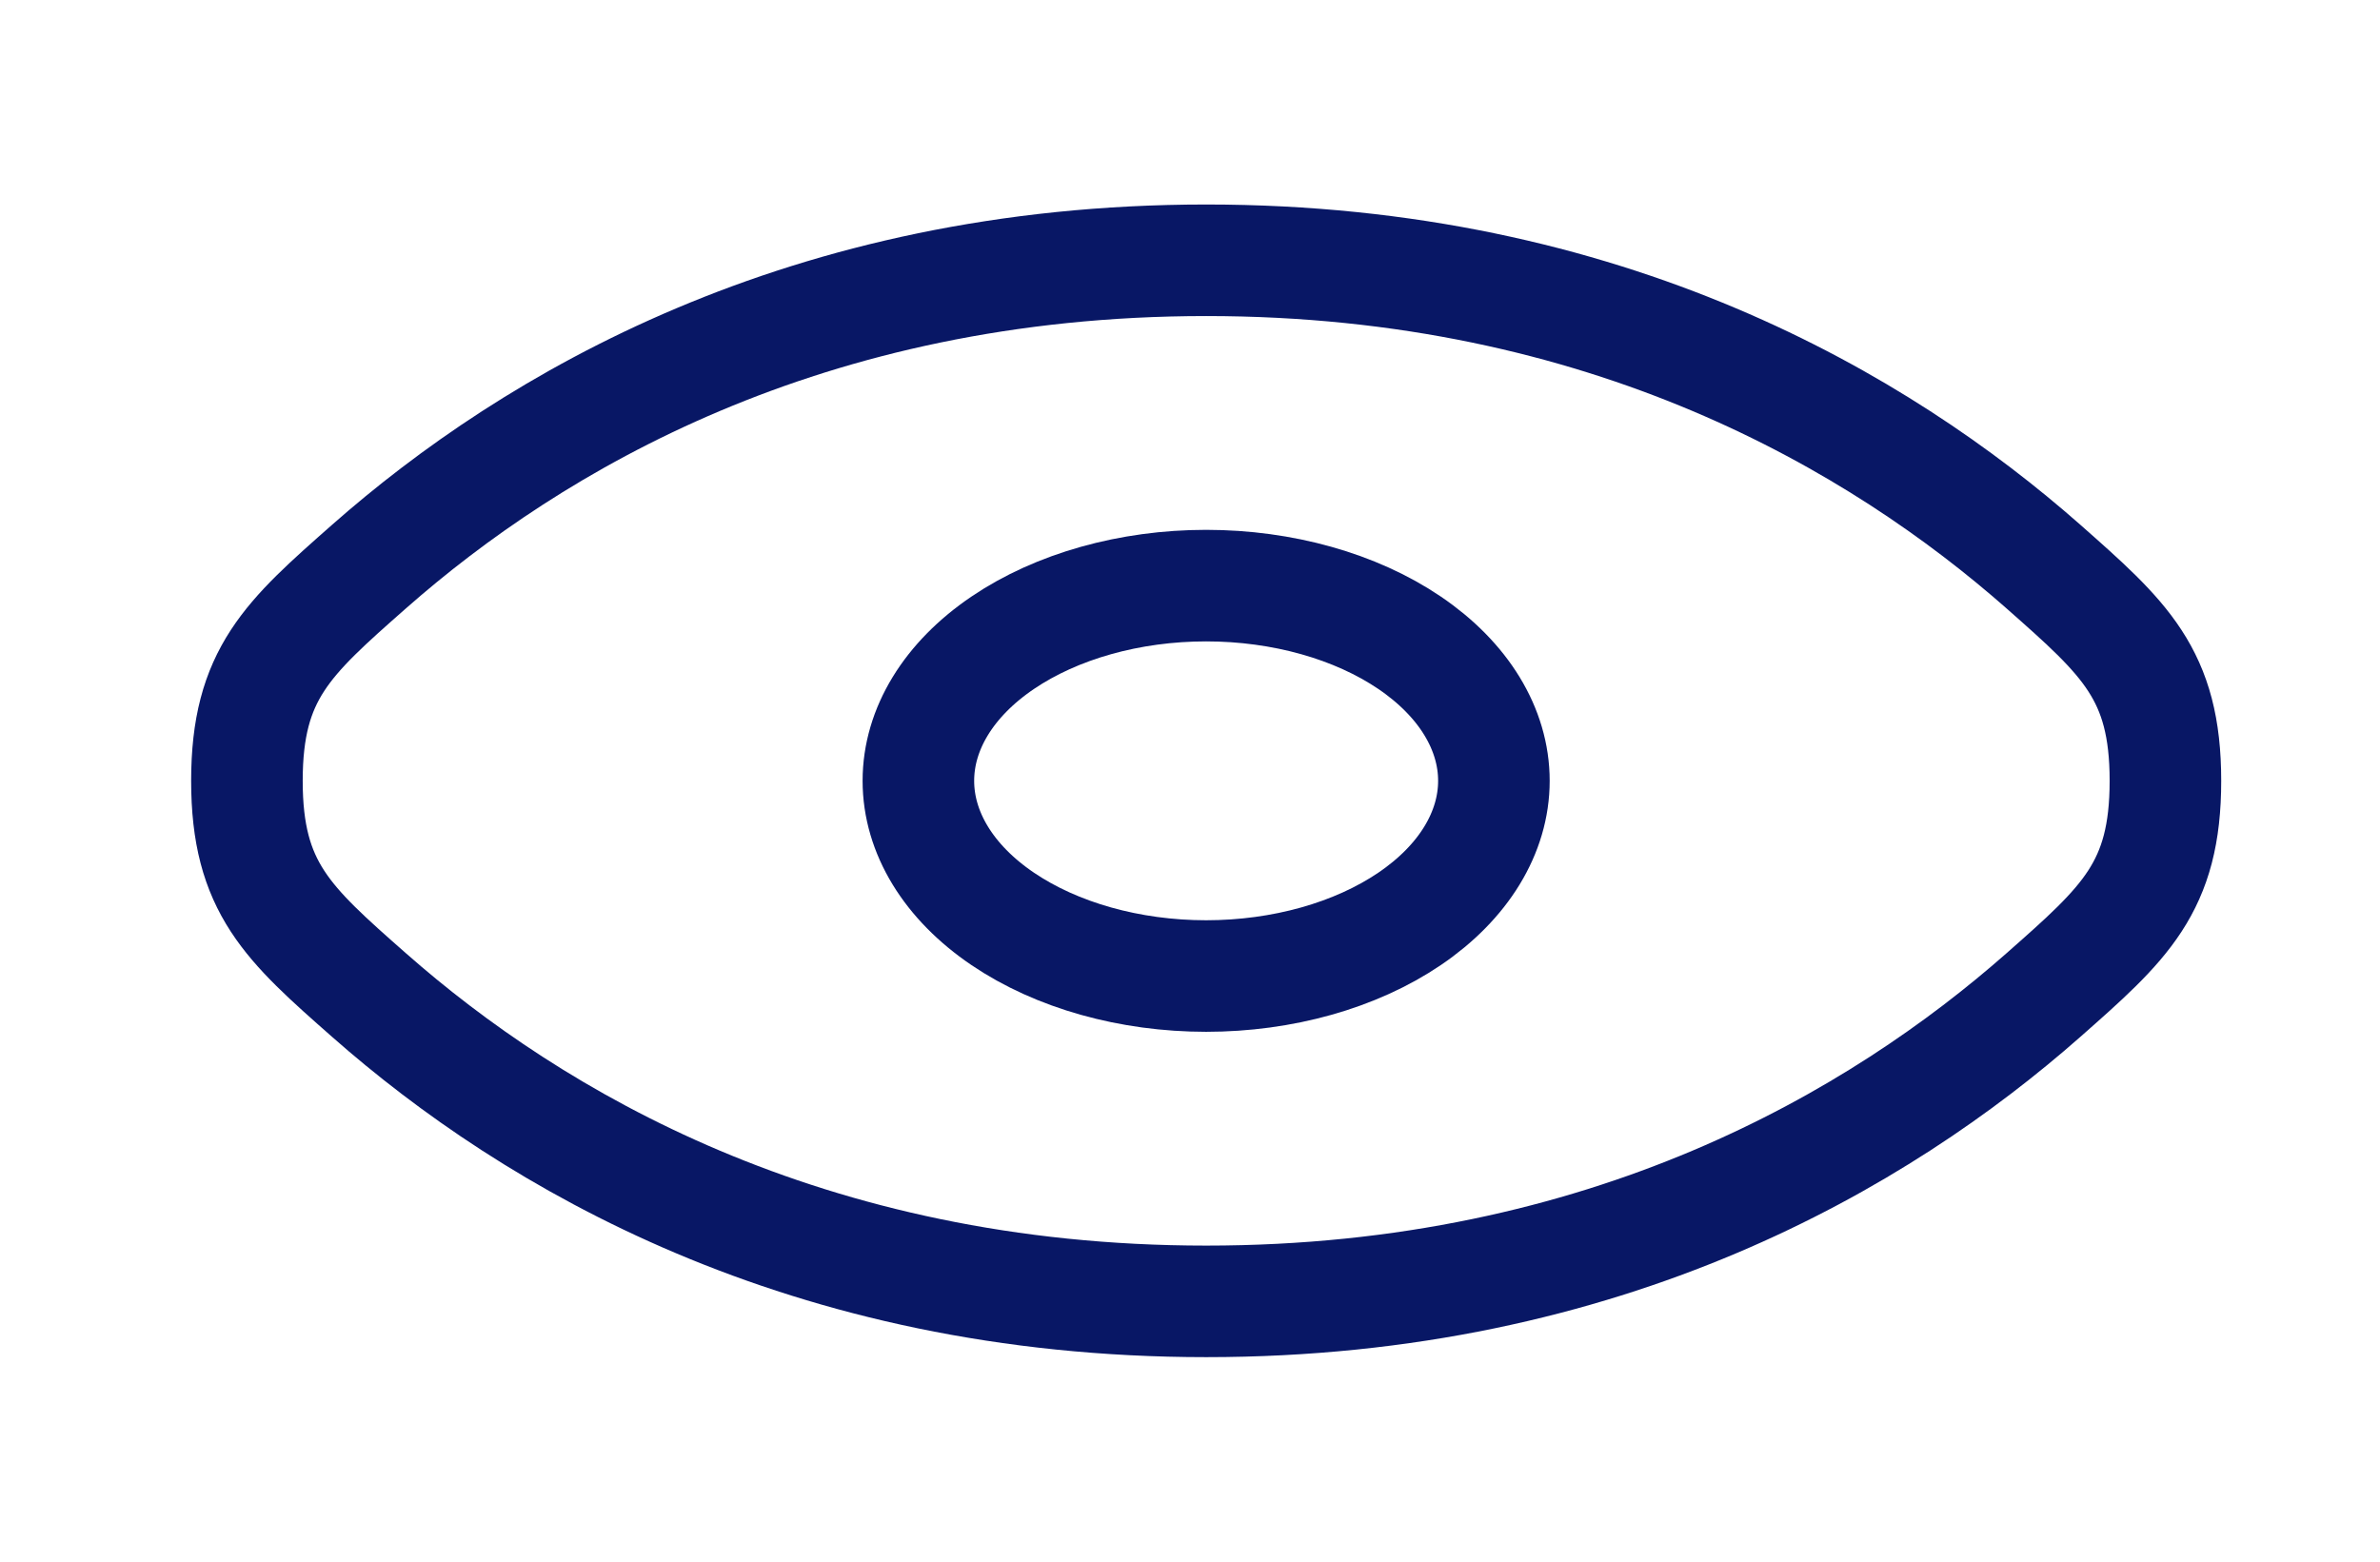 <svg width="32" height="21" viewBox="0 0 32 21" fill="none" xmlns="http://www.w3.org/2000/svg">
<g id="solar:eye-linear">
<g id="Group">
<path id="Vector" d="M4.965 13.384C3.868 12.418 3.32 11.934 3.32 10.5C3.32 9.065 3.868 8.583 4.965 7.616C7.153 5.688 10.824 3.5 16.218 3.5C21.611 3.5 25.282 5.688 27.471 7.616C28.567 8.584 29.115 9.066 29.115 10.5C29.115 11.935 28.567 12.417 27.471 13.384C25.282 15.312 21.611 17.5 16.218 17.5C10.824 17.5 7.153 15.312 4.965 13.384Z" stroke="#081765" stroke-width="1.5"/>
<path id="Vector_2" d="M20.086 10.5C20.086 11.196 19.678 11.864 18.953 12.356C18.227 12.848 17.243 13.125 16.217 13.125C15.191 13.125 14.207 12.848 13.481 12.356C12.755 11.864 12.348 11.196 12.348 10.5C12.348 9.804 12.755 9.136 13.481 8.644C14.207 8.152 15.191 7.875 16.217 7.875C17.243 7.875 18.227 8.152 18.953 8.644C19.678 9.136 20.086 9.804 20.086 10.5Z" stroke="#081765" stroke-width="1.5"/>
</g>
</g>
</svg>
